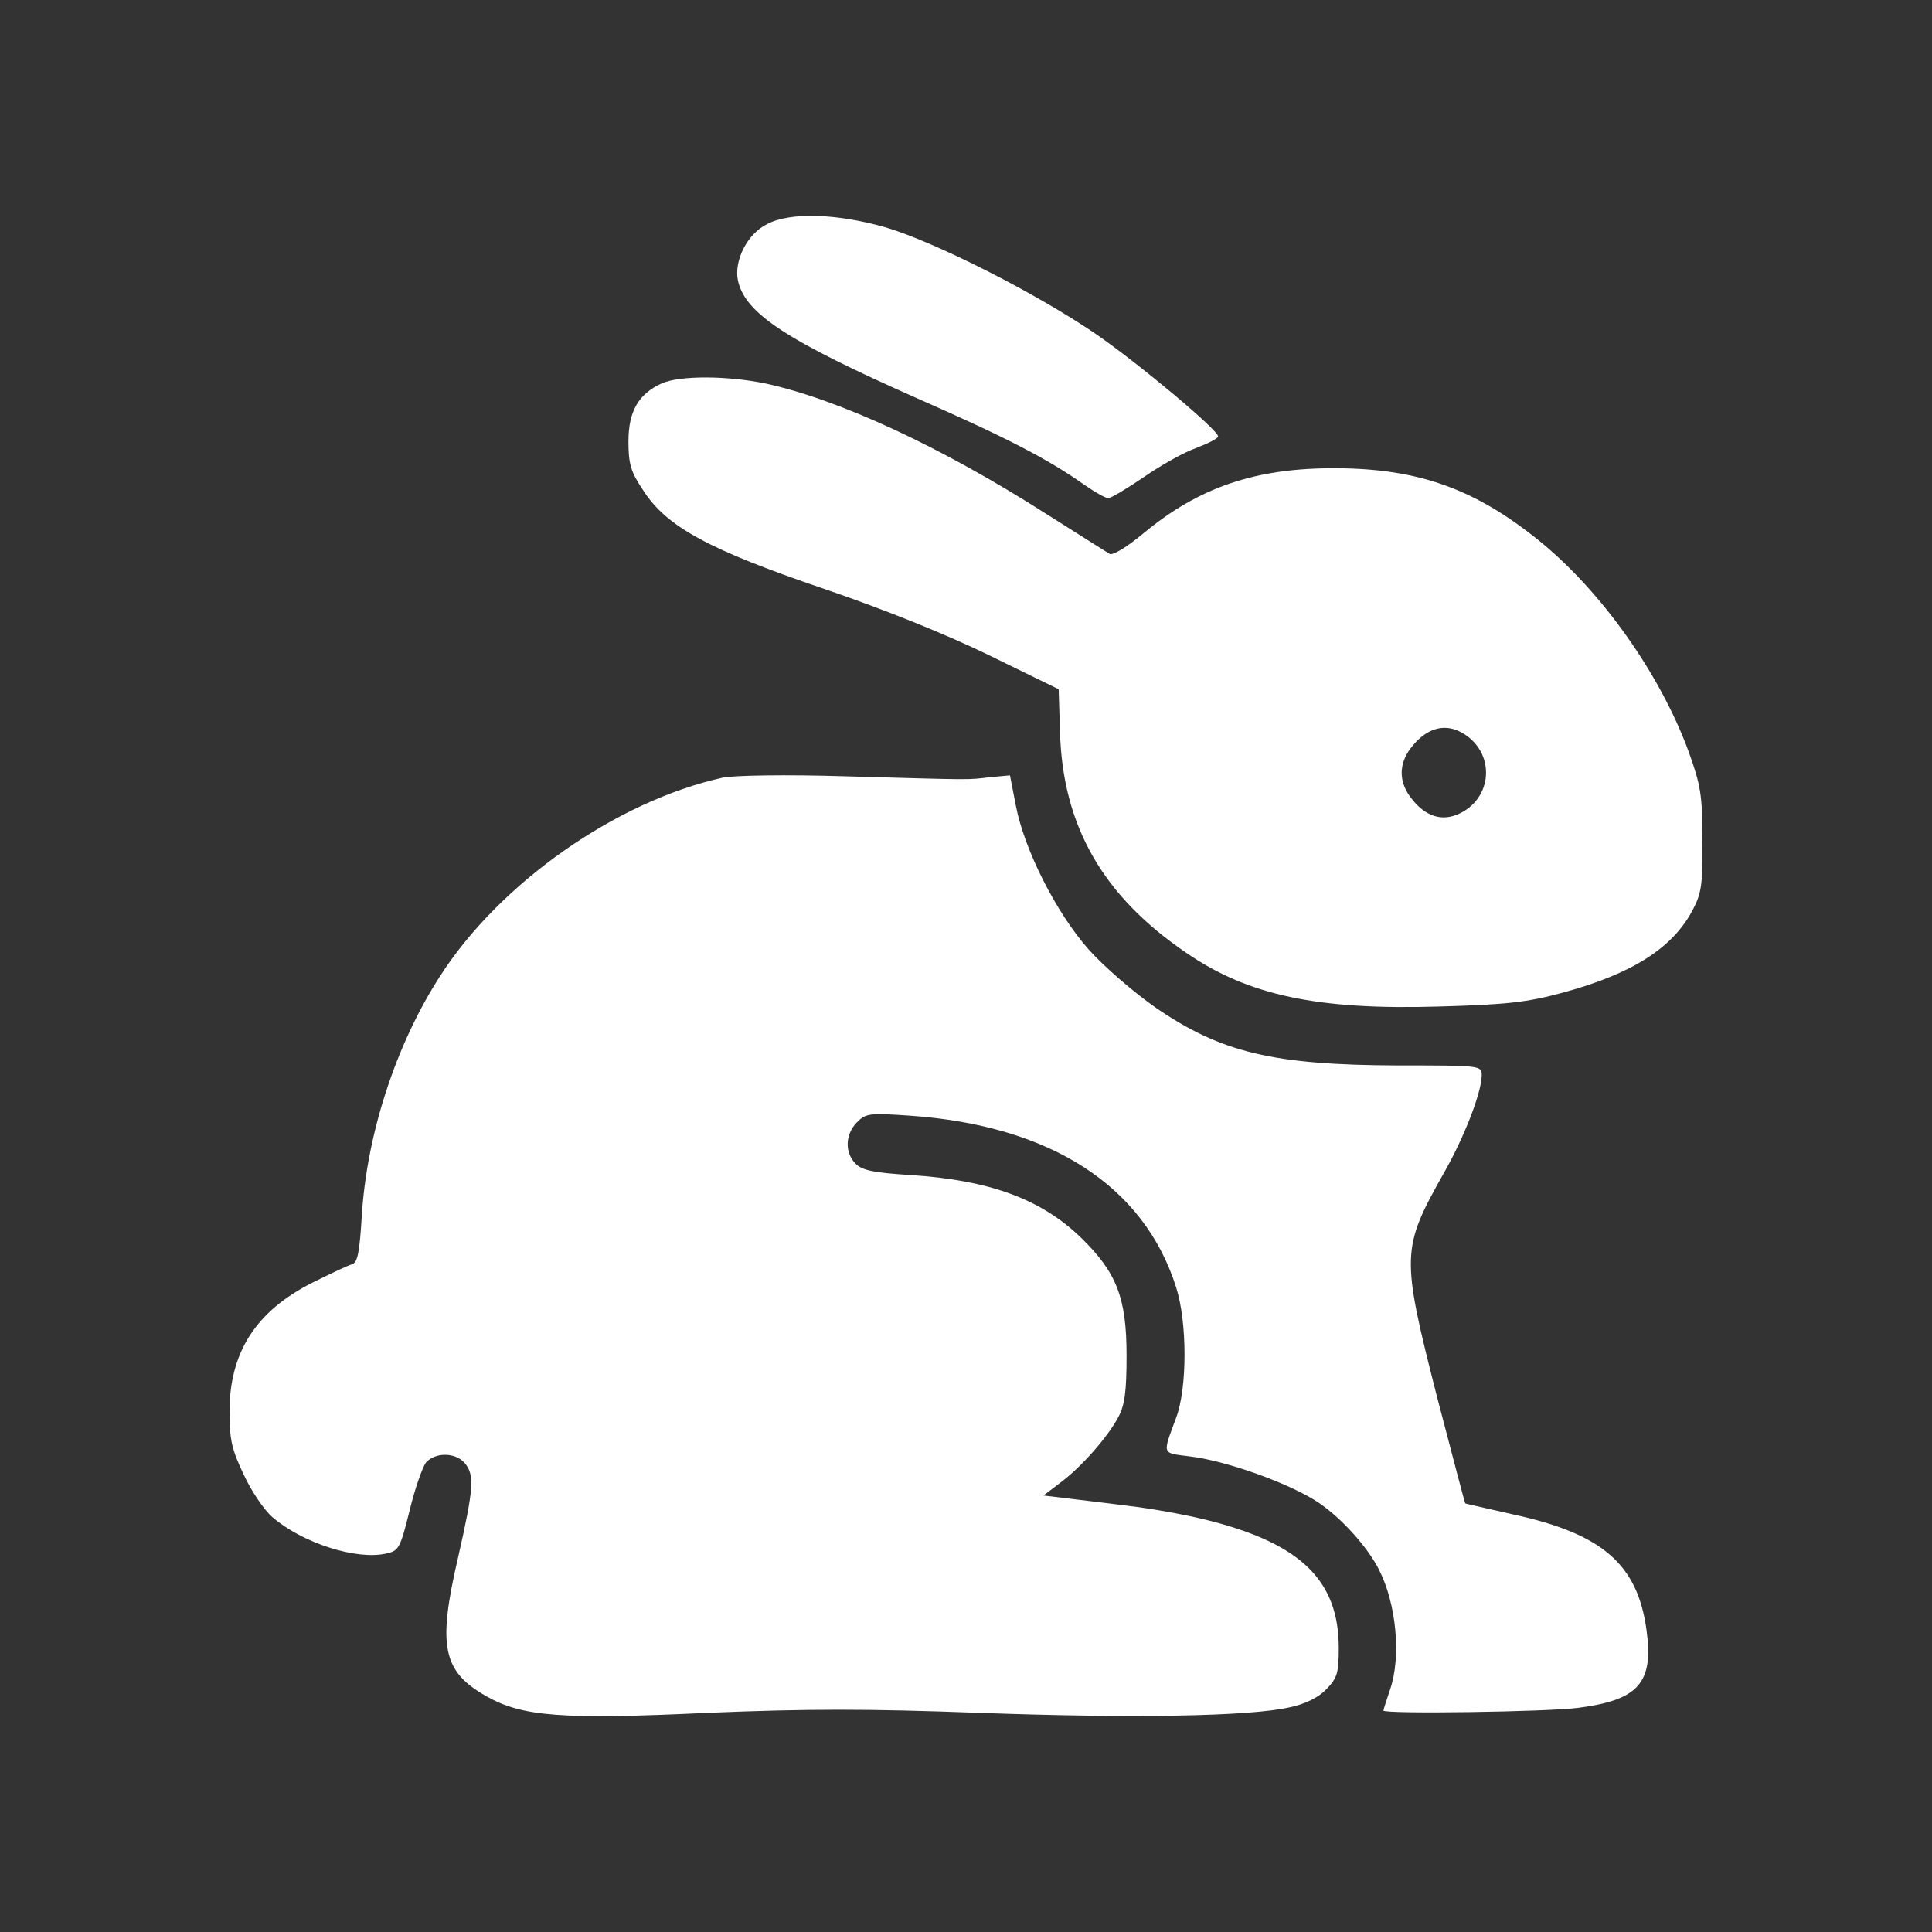 <svg width="500" height="500" viewBox="0 0 500 500" fill="none" xmlns="http://www.w3.org/2000/svg">
<rect x="0" y="0" width="500" height="500" fill="#333333" stroke="none"/>
<path d="M198.483 58.02C193.396 60.523 189.927 67.434 190.968 72.558C192.818 81.138 203.454 88.05 237.561 103.184C260.337 113.194 270.974 118.675 280.455 125.348C283.345 127.374 286.12 128.923 286.813 128.923C287.507 128.923 291.669 126.421 296.063 123.442C300.34 120.463 306.468 117.007 309.59 115.934C312.711 114.743 315.255 113.432 315.255 112.955C315.255 111.287 294.907 94.246 283.692 86.501C268.199 75.895 242.07 62.668 229.237 58.854C216.75 55.279 204.495 54.803 198.483 58.02Z" fill="white"/>
<path d="M171.198 99.251C165.186 101.992 162.643 106.52 162.643 114.266C162.643 119.986 163.221 122.13 166.458 126.897C172.47 136.311 183.453 142.269 213.282 152.398C229.006 157.761 244.961 164.196 256.176 169.677L273.981 178.376L274.327 189.459C275.021 213.768 285.426 231.881 306.931 246.539C323.002 257.621 341.038 261.434 372.485 260.481C389.712 260.004 395.261 259.409 404.395 256.906C422.431 252.02 432.952 245.347 438.155 235.337C440.351 231.166 440.698 228.664 440.583 217.343C440.583 205.665 440.12 203.163 436.999 194.464C429.599 174.325 414.338 152.875 398.267 139.886C381.734 126.54 367.167 121.296 345.893 121.177C324.967 121.058 310.284 126.063 295.832 138.099C291.67 141.554 287.97 143.819 287.161 143.342C286.351 142.865 279.068 138.218 270.743 132.975C243.458 115.576 217.213 103.422 198.137 99.251C188.309 97.225 175.938 97.106 171.198 99.251ZM378.035 189.459C387.284 194.344 386.59 207.095 376.878 210.908C372.832 212.458 368.901 211.147 365.548 206.976C361.964 202.686 361.848 197.919 365.086 193.629C368.901 188.625 373.526 187.075 378.035 189.459Z" fill="white"/>
<path d="M187.037 201.256C159.521 207.334 129.229 228.545 113.737 252.855C102.406 270.491 94.891 293.609 93.62 314.821C93.042 324.116 92.579 326.737 91.076 327.214C90.036 327.452 85.411 329.716 80.786 331.98C66.219 339.369 59.398 349.974 59.398 365.347C59.398 372.616 59.975 375.118 63.097 381.672C65.063 385.962 68.415 390.848 70.497 392.635C78.243 399.309 92.232 403.837 99.979 402.049C103.216 401.334 103.563 400.739 105.991 390.967C107.378 385.247 109.343 379.646 110.268 378.455C112.696 375.833 117.783 375.833 120.211 378.574C122.87 381.672 122.639 385.009 118.593 402.884C113.159 426.121 114.546 432.556 125.876 438.991C135.126 444.234 145.3 445.068 183.106 443.28C209.12 442.208 224.381 442.208 253.401 443.28C292.71 444.71 323.348 444.234 333.754 441.851C337.8 441.016 341.153 439.348 343.234 437.203C346.124 434.224 346.471 432.913 346.471 426.478C346.471 409.318 336.991 399.785 313.636 393.708C307.856 392.159 297.913 390.371 291.554 389.656C285.195 388.822 277.796 387.988 275.021 387.63L270.049 387.035L274.443 383.698C279.877 379.646 286.698 371.901 289.473 366.657C291.091 363.559 291.554 360.103 291.554 350.808C291.554 335.913 289.01 329.359 279.877 320.421C269.471 310.292 256.06 305.407 235.596 304.096C226.115 303.5 223.109 302.904 221.375 301.117C218.6 298.257 218.716 293.609 221.722 290.511C224.034 288.128 224.959 288.009 235.365 288.724C271.783 291.226 296.063 306.837 304.387 333.172C307.278 342.229 307.278 359.269 304.387 366.896C300.803 376.667 300.572 375.952 307.856 376.906C317.22 377.978 333.869 383.936 341.153 388.822C347.049 392.755 353.871 400.262 356.877 406.22C361.386 415.038 362.657 428.742 359.767 437.203C358.842 439.944 358.033 442.446 358.033 442.685C358.033 443.638 400.695 443.042 408.557 441.97C424.049 439.944 427.98 435.535 426.13 421.95C423.818 404.79 414.684 396.925 391.561 391.92C384.856 390.371 379.306 389.18 379.19 389.06C379.075 388.941 375.838 376.548 371.907 361.533C362.542 324.831 362.657 323.162 373.641 303.619C378.959 294.324 383.468 282.646 383.468 278.237C383.468 275.735 383.006 275.735 361.733 275.735C329.476 275.615 316.064 272.398 299.184 260.839C293.519 256.906 285.657 250.114 281.726 245.705C273.402 236.291 265.078 219.965 262.881 208.406L261.378 200.661L256.175 201.137C250.163 201.852 252.476 201.852 218.716 200.899C203.339 200.422 189.928 200.661 187.037 201.256Z" fill="white"/>
</svg>
